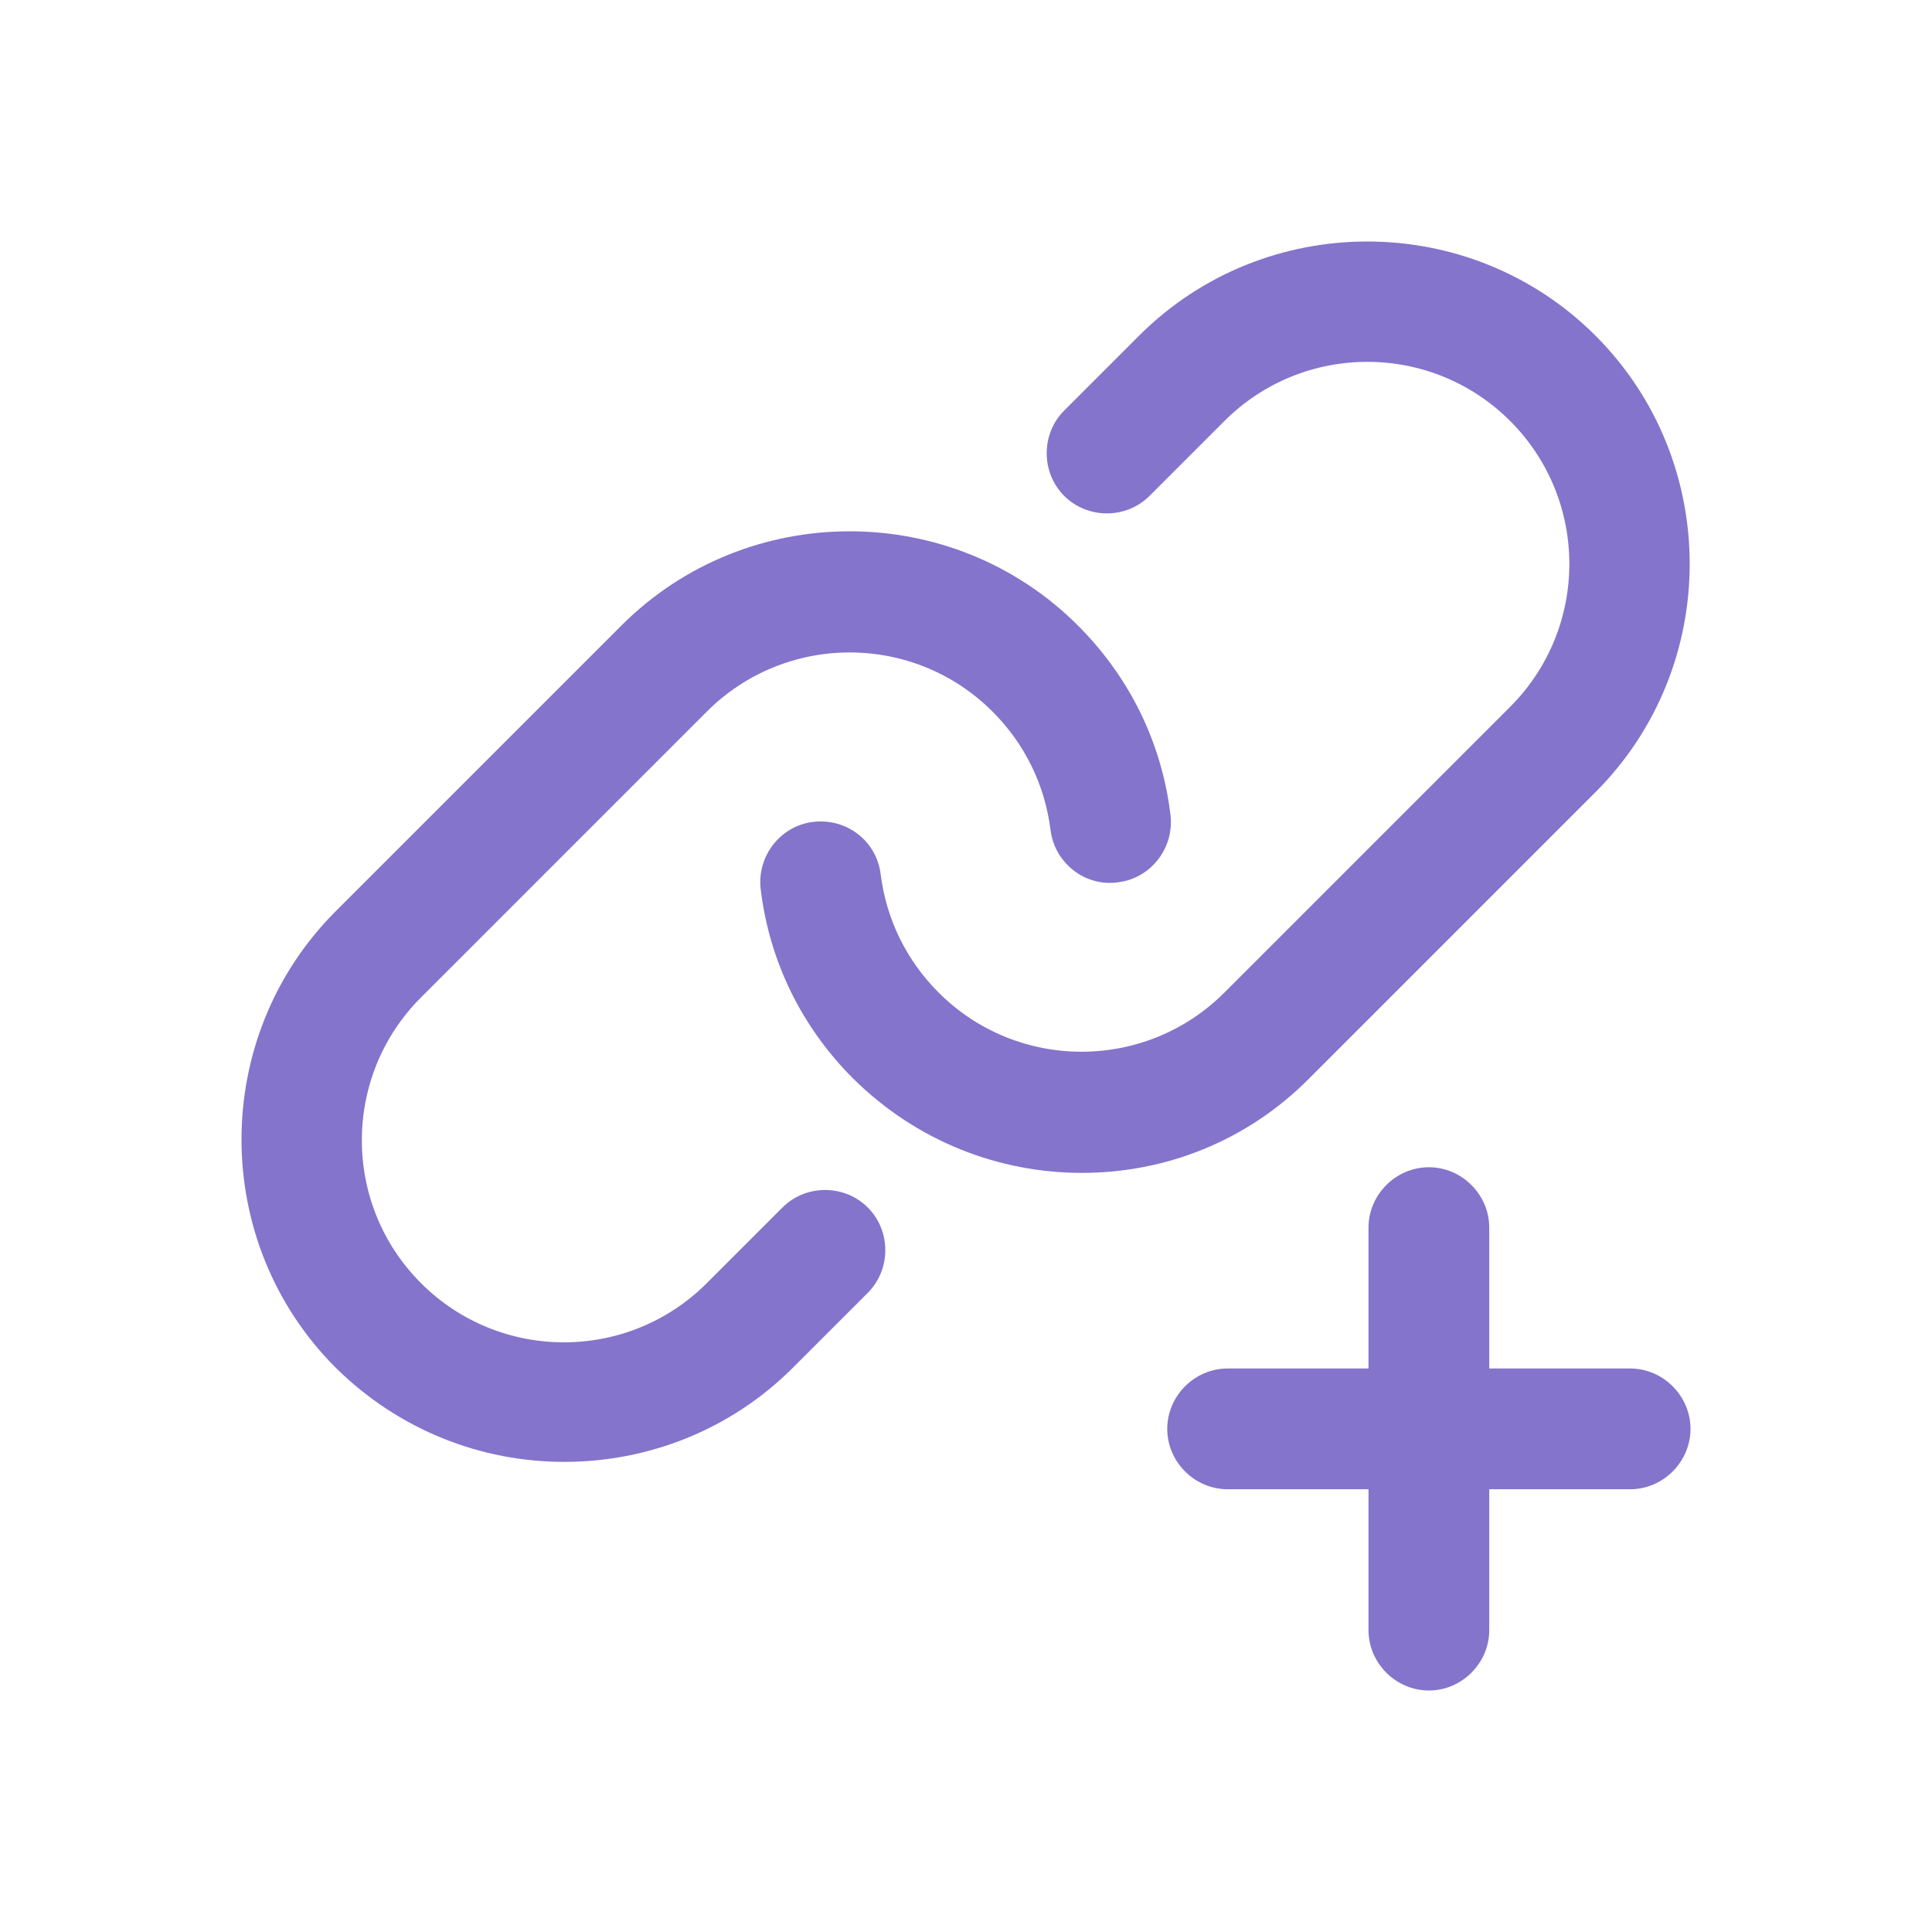 <svg width="24" height="24" viewBox="0 0 24 24" fill="none" xmlns="http://www.w3.org/2000/svg">
<g>
<path d="M7.01 18.16C5.98 18.16 4.96 17.77 4.17 16.99C2.61 15.43 2.61 12.88 4.17 11.32L7.72 7.77C9.28 6.21 11.83 6.21 13.39 7.77C14.03 8.41 14.43 9.22 14.54 10.12C14.59 10.53 14.3 10.91 13.89 10.96C13.48 11.02 13.1 10.72 13.05 10.31C12.98 9.75 12.73 9.24 12.33 8.84C11.35 7.86 9.76 7.86 8.78 8.84L5.23 12.39C4.25 13.37 4.25 14.96 5.23 15.94C6.21 16.92 7.8 16.92 8.78 15.94L9.72 15C10.01 14.71 10.49 14.71 10.78 15C11.07 15.29 11.07 15.77 10.78 16.06L9.85 16.99C9.07 17.77 8.04 18.16 7.01 18.16Z" fill="#8474CC"/>
<path d="M13.44 14.57C12.41 14.57 11.39 14.18 10.6 13.4C9.96 12.76 9.56 11.95 9.45 11.05C9.4 10.64 9.69 10.26 10.1 10.21C10.52 10.16 10.89 10.45 10.94 10.86C11.01 11.42 11.26 11.93 11.66 12.33C12.64 13.31 14.23 13.31 15.21 12.33L18.76 8.78C19.74 7.8 19.74 6.21 18.76 5.23C17.78 4.25 16.19 4.25 15.21 5.23L14.28 6.16C13.99 6.45 13.51 6.45 13.22 6.16C12.93 5.87 12.93 5.39 13.22 5.1L14.15 4.17C15.71 2.61 18.26 2.61 19.82 4.17C21.38 5.73 21.38 8.28 19.82 9.84L16.27 13.39C15.49 14.18 14.47 14.57 13.44 14.57Z" fill="#8474CC"/>
<path d="M21 17.75C21 18.16 20.66 18.5 20.25 18.5H18.5V20.25C18.5 20.66 18.16 21 17.75 21C17.34 21 17 20.66 17 20.25V18.5H15.25C14.84 18.5 14.5 18.16 14.5 17.75C14.5 17.34 14.84 17 15.25 17H17V15.25C17 14.84 17.34 14.5 17.75 14.5C18.16 14.5 18.5 14.84 18.5 15.25V17H20.25C20.66 17 21 17.34 21 17.75Z" fill="#8474CC"/>
</g>
</svg>
